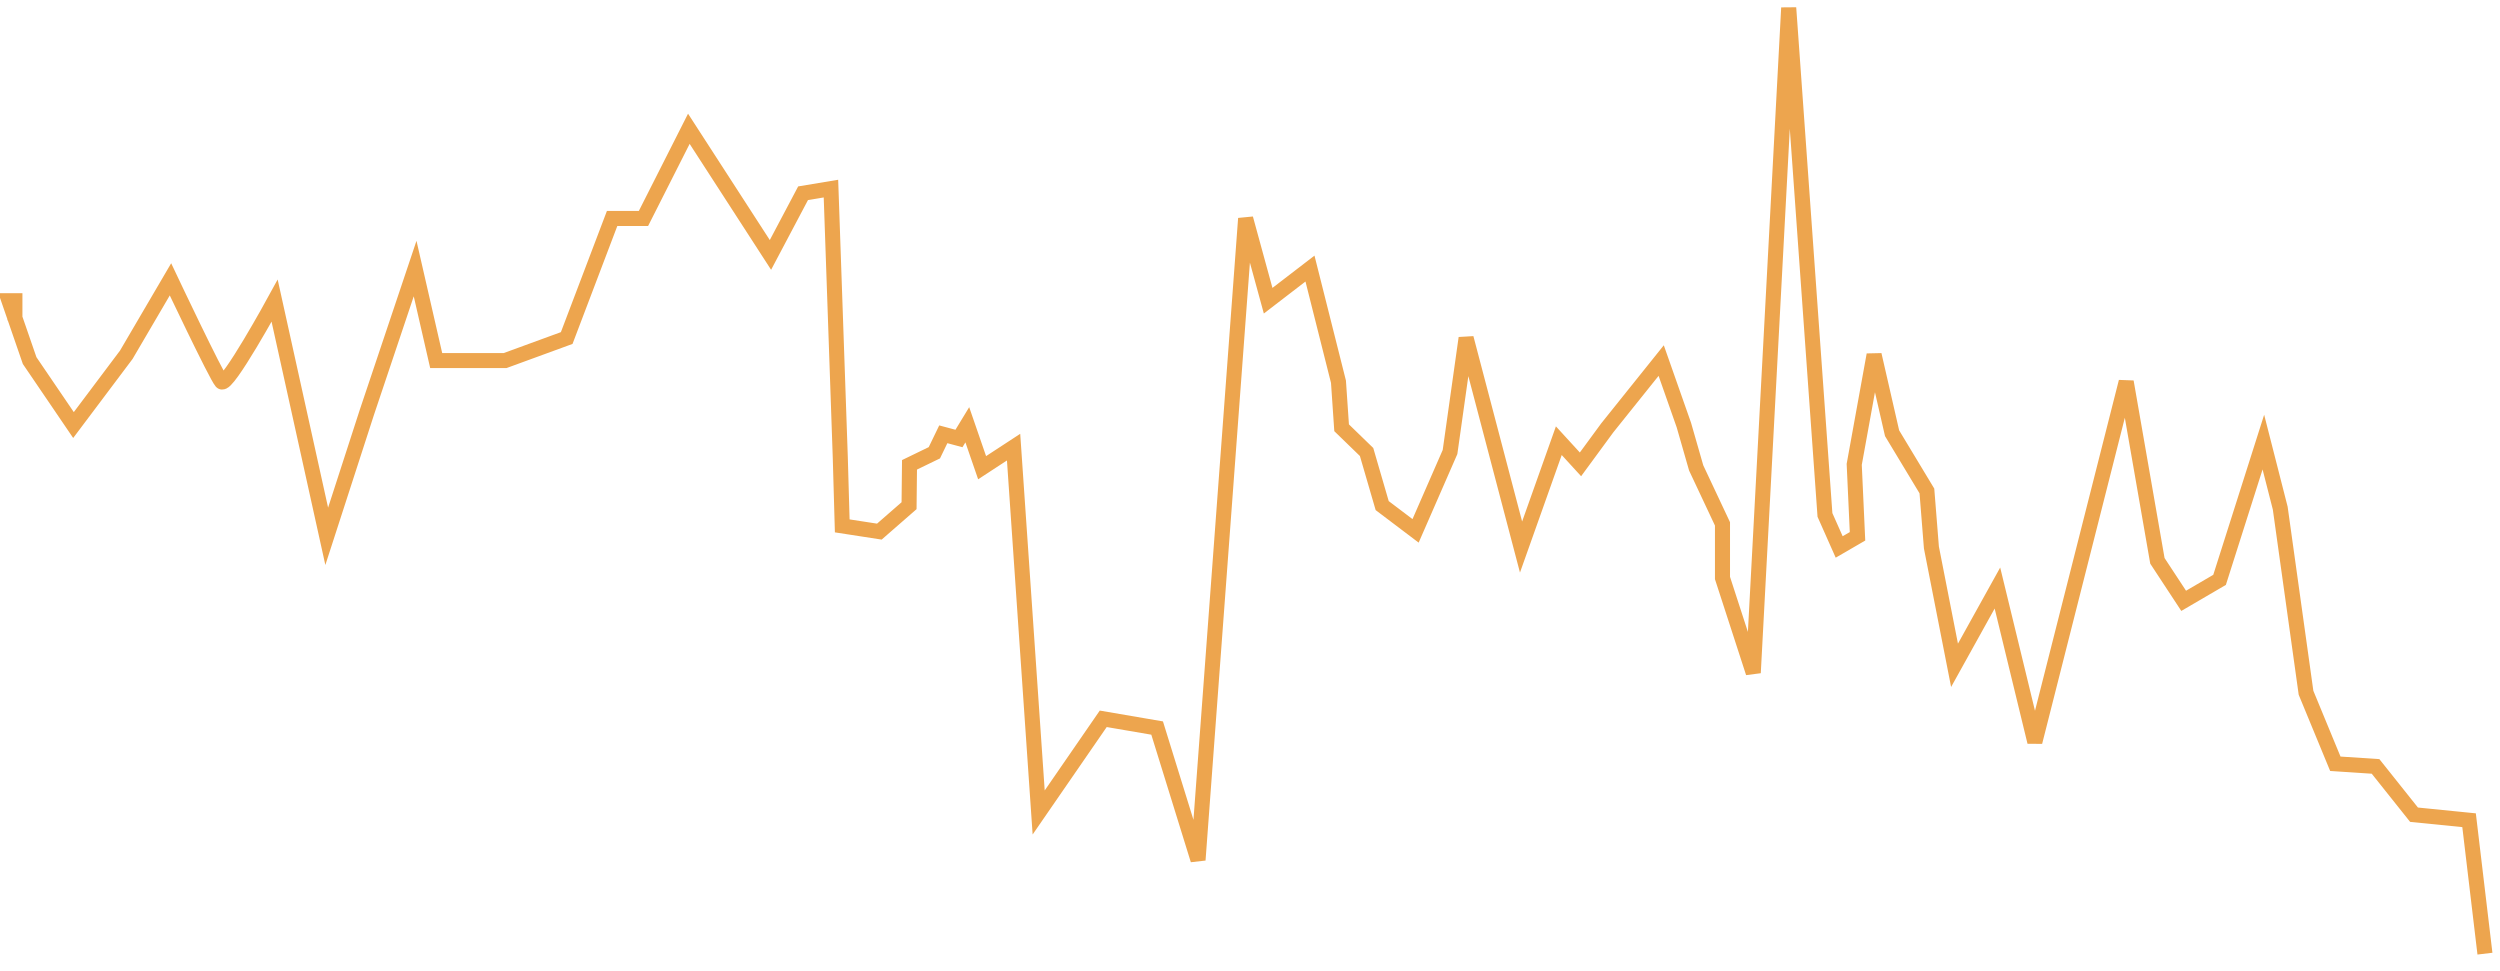 ﻿<?xml version="1.0" encoding="utf-8"?>
<svg version="1.1" xmlns:xlink="http://www.w3.org/1999/xlink" width="332px" height="129px" xmlns="http://www.w3.org/2000/svg">
  <g transform="matrix(1 0 0 1 -55 -302 )">
    <path d="M 329 125.645  L 326.893 107.927  L 319.583 107.193  L 314.473 100.78  L 309.132 100.428  L 305.239 90.997  L 301.815 66.481  L 299.575 57.709  L 293.759 76.006  L 288.991 78.79  L 285.503 73.479  L 281.359 49.696  L 269.226 97.539  L 264.258 77.091  L 258.561 87.354  L 255.491 71.706  L 254.892 64.199  L 250.268 56.532  L 247.88 46.113  L 245.241 60.667  L 245.678 70.223  L 243.243 71.636  L 241.354 67.382  L 236.54 0.035  L 231.833 88.349  L 227.746 75.76  L 227.746 68.571  L 224.252 61.141  L 222.617 55.447  L 219.606 46.883  L 212.45 55.813  L 208.887 60.667  L 206.011 57.525  L 200.995 71.647  L 193.699 43.891  L 191.564 59.027  L 186.989 69.498  L 182.554 66.144  L 180.482 59.025  L 177.166 55.809  L 176.749 49.696  L 172.965 34.666  L 167.409 38.935  L 164.42 28.014  L 158.098 113.208  L 152.667 95.684  L 145.511 94.458  L 136.935 106.896  L 133.604 58.38  L 129.424 61.111  L 127.458 55.409  L 126.35 57.231  L 124.27 56.674  L 123.083 59.128  L 119.782 60.728  L 119.723 66.157  L 115.778 69.598  L 110.849 68.837  L 110.59 59.75  L 109.35 24.047  L 105.648 24.662  L 101.316 32.854  L 90.478 16.102  L 84.451 28.014  L 80.288 28.014  L 74.258 43.891  L 66.078 46.883  L 56.926 46.883  L 54.127 34.666  L 47.714 53.776  L 42.389 70.223  L 35.472 38.935  C 35.472 38.935  29.142 50.511  28.415 49.696  C 27.688 48.881  21.639 36.098  21.639 36.098  L 15.772 46.113  L 8.759 55.447  L 2.935 46.883  L 0.189 38.935  L 0.978 38.935  L 0.978 41.543  " stroke-width="2" stroke="#eda54e" fill="none" transform="matrix(1 0 0 1 56 303 )" />
  </g>
</svg>